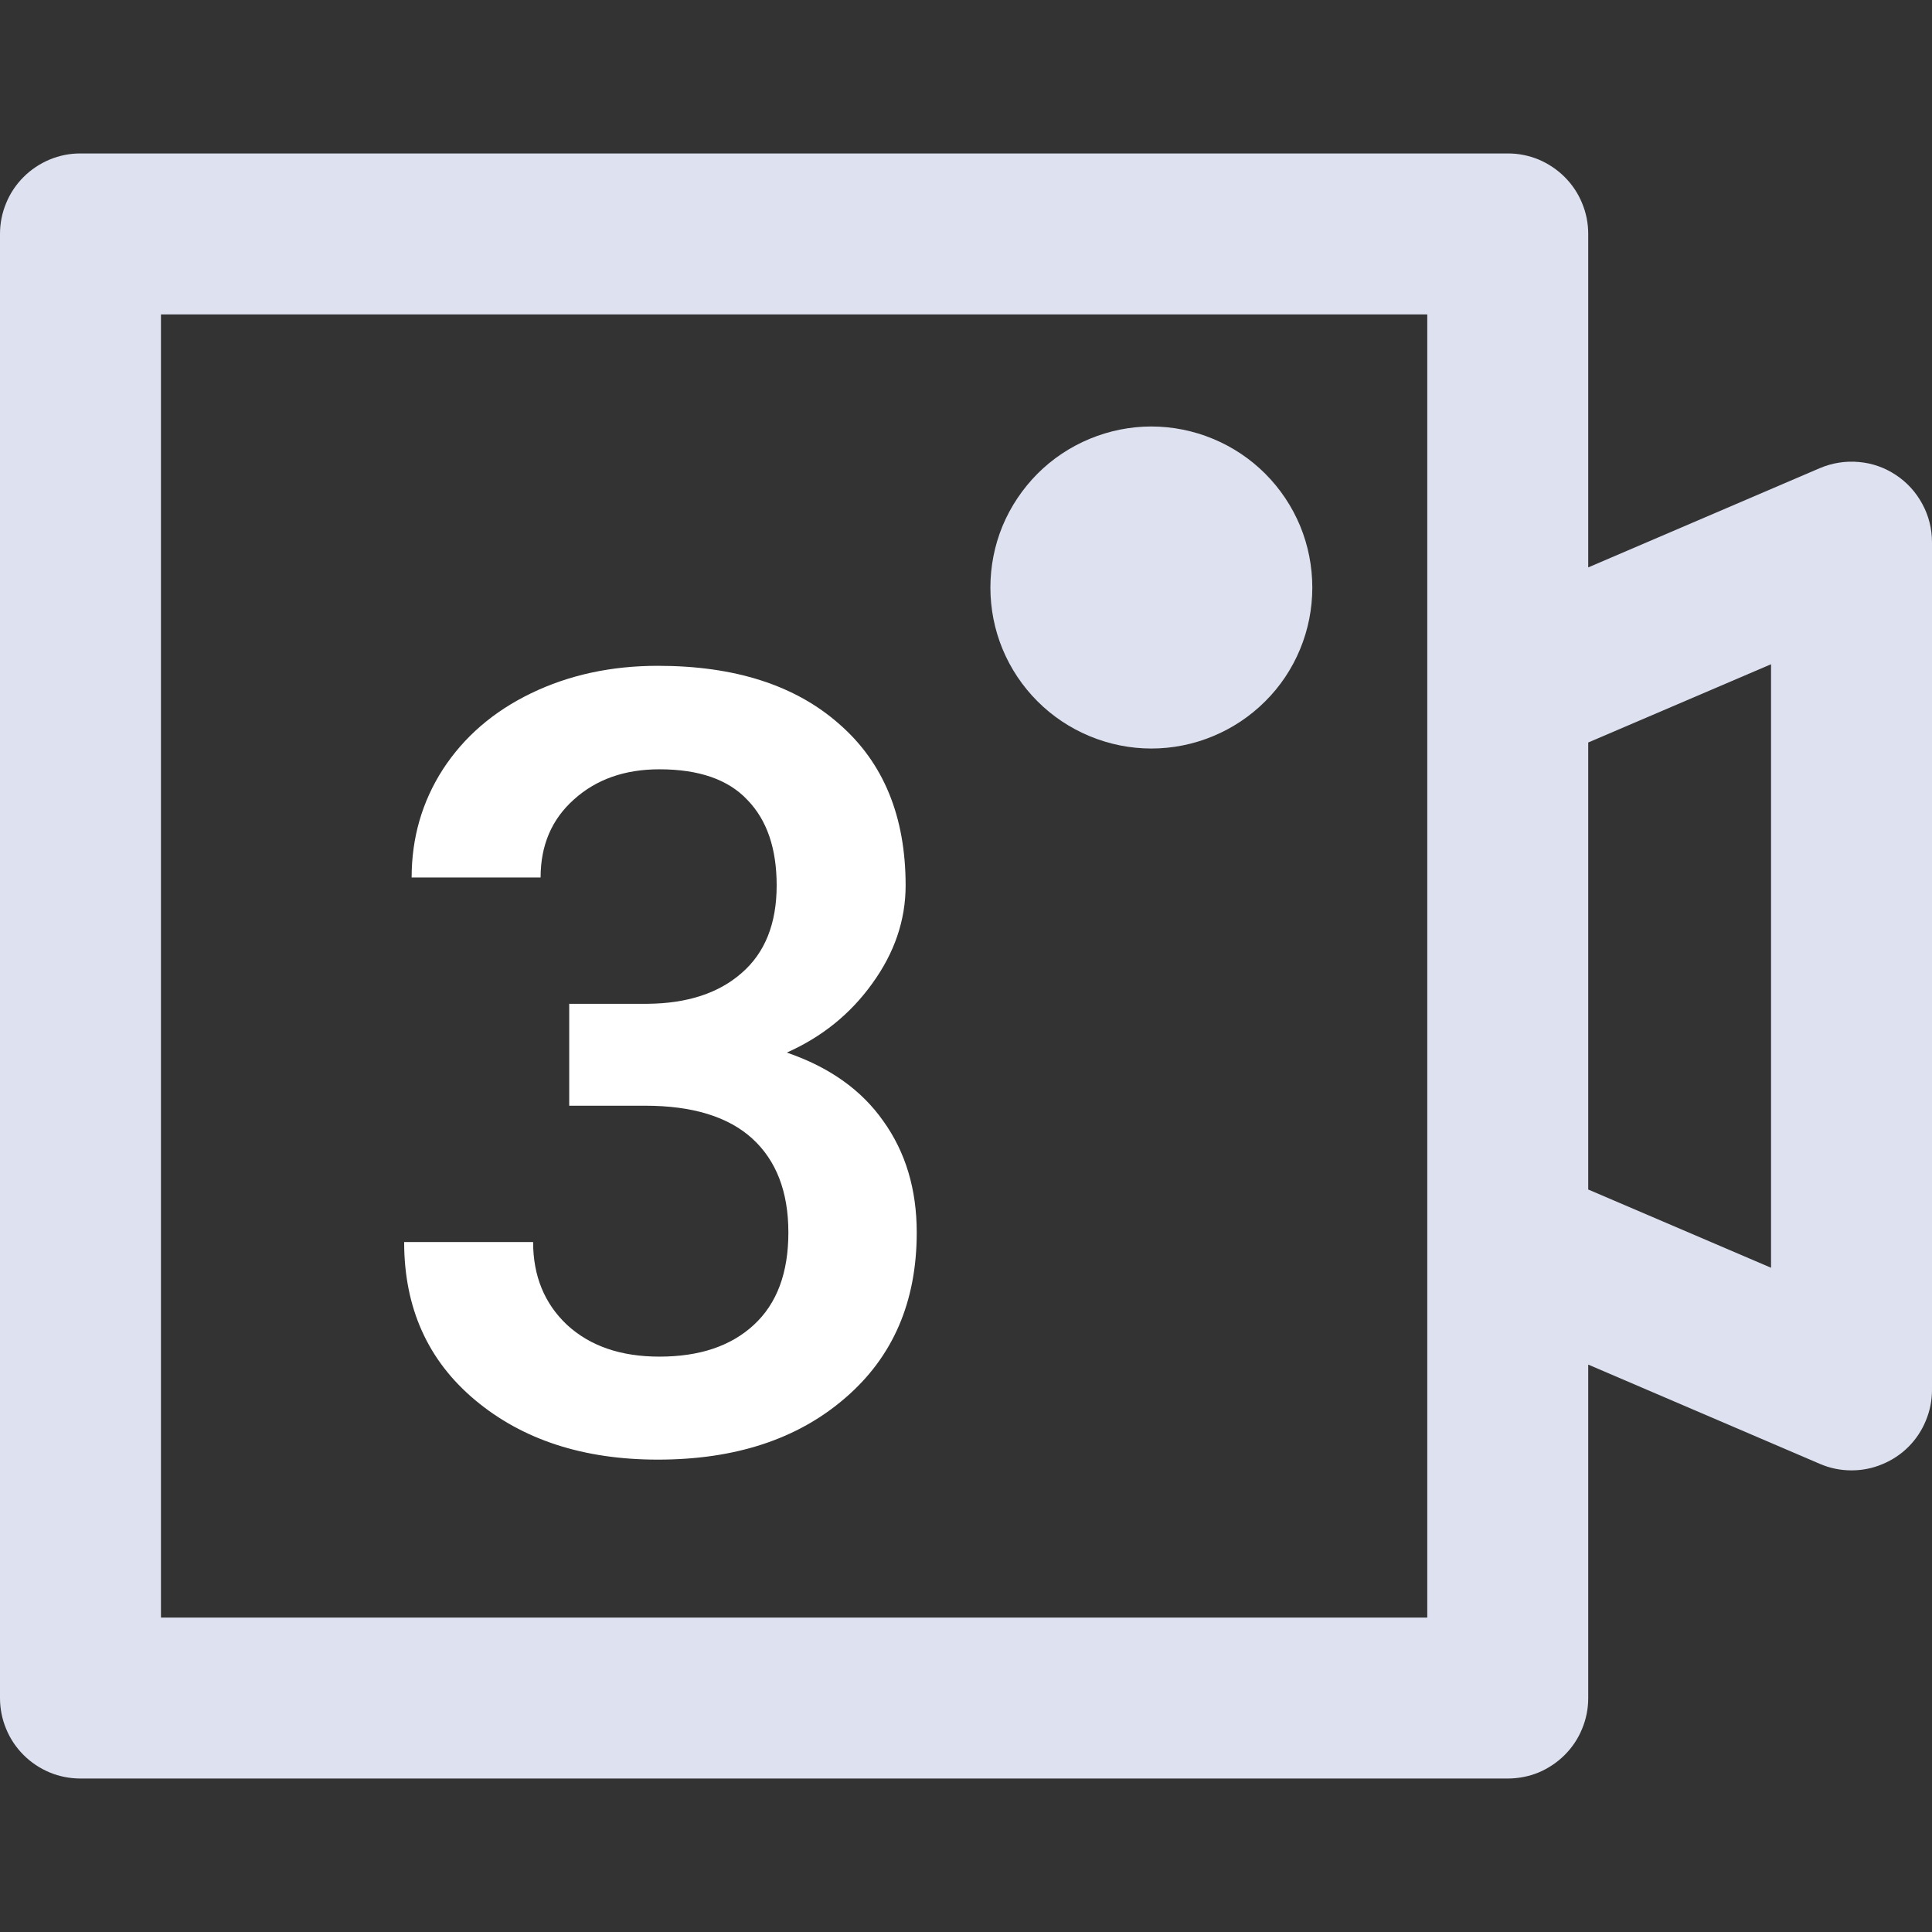 <svg width="16" height="16" viewBox="0 0 16 16" fill="none" xmlns="http://www.w3.org/2000/svg">
<rect x="0" y="0" width="16" height="16" fill="#333333" stroke="none"/>
<g clip-path="url(#clip0)">
<path d="M15.7 3.933C15.608 3.872 15.503 3.835 15.393 3.826C15.283 3.816 15.172 3.834 15.071 3.877L13.153 4.699V1.937C13.153 1.85 13.136 1.763 13.102 1.682C13.069 1.601 13.02 1.528 12.958 1.466C12.896 1.404 12.822 1.355 12.742 1.321C12.661 1.288 12.574 1.27 12.486 1.271H0.667C0.579 1.27 0.492 1.288 0.412 1.321C0.331 1.355 0.257 1.404 0.195 1.466C0.133 1.528 0.084 1.601 0.051 1.682C0.017 1.763 -2.46088e-05 1.85 2.63842e-08 1.937L2.63842e-08 14.063C-2.46088e-05 14.15 0.017 14.237 0.051 14.318C0.084 14.399 0.133 14.472 0.195 14.534C0.257 14.596 0.331 14.645 0.412 14.679C0.492 14.712 0.579 14.729 0.667 14.729H12.486C12.574 14.729 12.661 14.712 12.742 14.679C12.822 14.645 12.896 14.596 12.958 14.534C13.02 14.472 13.069 14.399 13.102 14.318C13.136 14.237 13.153 14.15 13.153 14.063V11.301L15.071 12.123C15.154 12.159 15.243 12.177 15.333 12.177C15.421 12.177 15.508 12.16 15.588 12.126C15.669 12.093 15.743 12.044 15.805 11.982C15.867 11.92 15.916 11.846 15.949 11.765C15.983 11.684 16 11.598 16 11.51V4.49C16 4.38 15.973 4.271 15.92 4.174C15.868 4.077 15.793 3.994 15.7 3.933V3.933ZM11.82 13.396H1.333V2.604H11.82V13.396ZM14.667 10.499L13.153 9.851L13.153 6.149L14.667 5.501V10.499Z" fill="#DEE1F0"/>
<path d="M8.202 4.866C8.202 5.041 8.236 5.214 8.303 5.376C8.37 5.538 8.469 5.685 8.592 5.808C8.716 5.932 8.863 6.03 9.025 6.097C9.187 6.164 9.36 6.199 9.535 6.199C9.71 6.199 9.884 6.164 10.045 6.097C10.207 6.03 10.354 5.932 10.478 5.808C10.602 5.685 10.7 5.538 10.767 5.376C10.834 5.214 10.868 5.041 10.868 4.866C10.868 4.691 10.834 4.517 10.767 4.355C10.7 4.194 10.602 4.047 10.478 3.923C10.354 3.799 10.207 3.701 10.045 3.634C9.884 3.567 9.71 3.532 9.535 3.532C9.36 3.532 9.187 3.567 9.025 3.634C8.863 3.701 8.716 3.799 8.592 3.923C8.469 4.047 8.37 4.194 8.303 4.355C8.236 4.517 8.202 4.691 8.202 4.866Z" fill="#DEE1F0"/>
<path d="M4.714 8.313H5.364C5.692 8.31 5.952 8.225 6.142 8.058C6.335 7.891 6.432 7.649 6.432 7.333C6.432 7.028 6.352 6.792 6.19 6.625C6.032 6.456 5.789 6.371 5.461 6.371C5.174 6.371 4.938 6.454 4.753 6.621C4.569 6.785 4.477 7 4.477 7.267H3.409C3.409 6.939 3.495 6.64 3.668 6.371C3.844 6.101 4.087 5.892 4.397 5.742C4.711 5.59 5.061 5.514 5.448 5.514C6.086 5.514 6.587 5.675 6.951 5.997C7.317 6.316 7.5 6.762 7.5 7.333C7.5 7.62 7.408 7.891 7.223 8.146C7.042 8.398 6.806 8.588 6.516 8.717C6.867 8.837 7.134 9.026 7.315 9.284C7.5 9.542 7.592 9.85 7.592 10.207C7.592 10.781 7.395 11.238 6.999 11.578C6.606 11.918 6.089 12.088 5.448 12.088C4.833 12.088 4.329 11.924 3.936 11.596C3.543 11.268 3.347 10.831 3.347 10.286H4.415C4.415 10.567 4.509 10.796 4.696 10.972C4.887 11.148 5.142 11.235 5.461 11.235C5.792 11.235 6.053 11.148 6.243 10.972C6.434 10.796 6.529 10.541 6.529 10.207C6.529 9.87 6.429 9.611 6.23 9.429C6.031 9.248 5.735 9.157 5.342 9.157H4.714V8.313Z" fill="white"/>
</g>
<defs>
<clipPath id="clip0">
<rect width="16" height="16" fill="white"/>
</clipPath>
</defs>
</svg>
